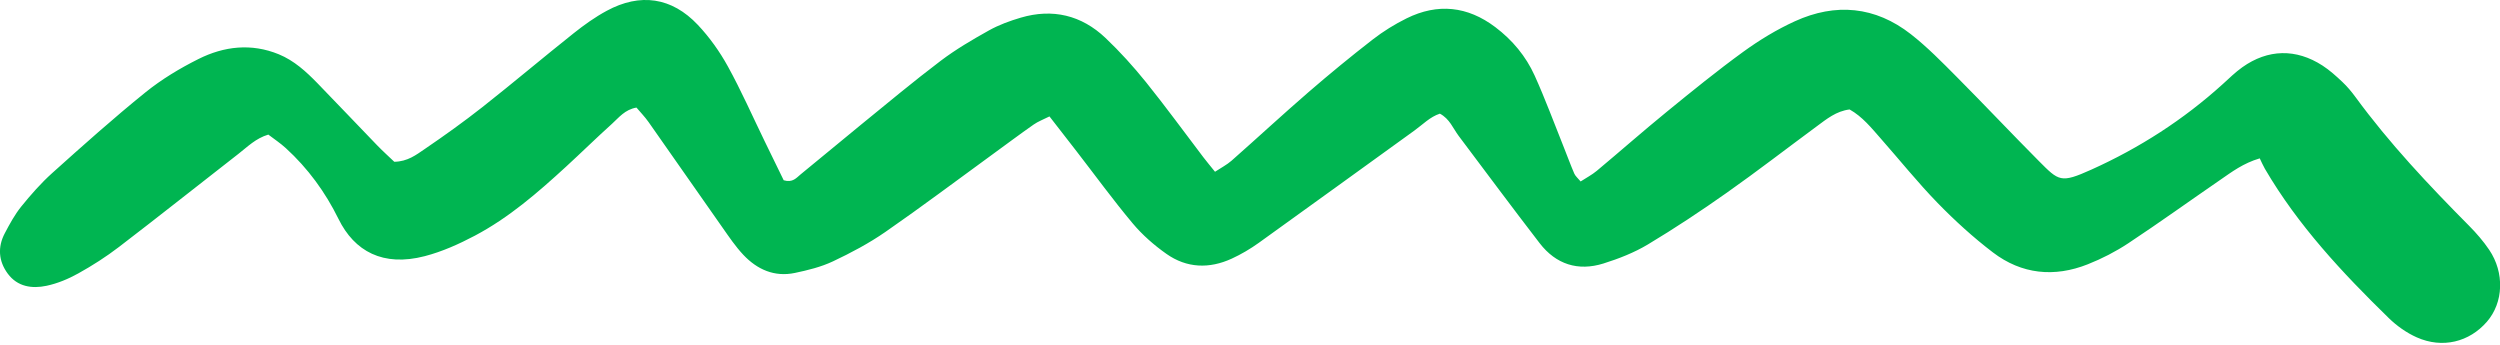 <?xml version="1.0" encoding="UTF-8" standalone="no"?>
<!DOCTYPE svg PUBLIC "-//W3C//DTD SVG 1.1//EN" "http://www.w3.org/Graphics/SVG/1.1/DTD/svg11.dtd">
<svg width="100%" height="100%" viewBox="0 0 536 74" version="1.1" xmlns="http://www.w3.org/2000/svg" xmlns:xlink="http://www.w3.org/1999/xlink" xml:space="preserve" xmlns:serif="http://www.serif.com/" style="fill-rule:evenodd;clip-rule:evenodd;stroke-linejoin:round;stroke-miterlimit:2;">
    <g transform="matrix(1,0,0,1,-557.004,-297.056)">
        <g transform="matrix(4.167,0,0,4.167,614.531,341.421)">
            <path d="M0,-3.722C-0.65,-3.527 -1.067,-3.096 -1.526,-2.74C-3.579,-1.143 -5.616,0.477 -7.682,2.058C-8.342,2.564 -9.051,3.017 -9.778,3.421C-10.286,3.704 -10.847,3.939 -11.413,4.058C-12.158,4.216 -12.906,4.11 -13.406,3.433C-13.884,2.785 -13.934,2.065 -13.557,1.351C-13.306,0.876 -13.046,0.394 -12.711,-0.021C-12.218,-0.629 -11.695,-1.226 -11.113,-1.748C-9.543,-3.157 -7.968,-4.565 -6.328,-5.89C-5.495,-6.563 -4.554,-7.13 -3.594,-7.61C-2.278,-8.269 -0.875,-8.433 0.538,-7.854C1.327,-7.53 1.945,-6.964 2.529,-6.364C3.555,-5.309 4.566,-4.238 5.59,-3.18C5.892,-2.868 6.215,-2.578 6.481,-2.323C7.166,-2.334 7.608,-2.679 8.042,-2.975C9.055,-3.665 10.055,-4.38 11.018,-5.138C12.599,-6.384 14.136,-7.684 15.712,-8.937C16.248,-9.363 16.813,-9.768 17.414,-10.092C19.133,-11.021 20.759,-10.789 22.1,-9.366C22.699,-8.731 23.224,-7.994 23.646,-7.228C24.332,-5.984 24.907,-4.678 25.529,-3.398C25.87,-2.698 26.211,-1.998 26.517,-1.372C26.981,-1.231 27.173,-1.5 27.386,-1.673C28.415,-2.507 29.428,-3.363 30.456,-4.199C31.826,-5.314 33.183,-6.449 34.591,-7.515C35.37,-8.105 36.224,-8.605 37.079,-9.082C37.588,-9.366 38.152,-9.572 38.714,-9.738C40.357,-10.221 41.84,-9.866 43.076,-8.693C43.821,-7.986 44.516,-7.216 45.161,-6.416C46.176,-5.154 47.13,-3.843 48.111,-2.554C48.287,-2.324 48.474,-2.102 48.709,-1.809C49.022,-2.016 49.32,-2.167 49.563,-2.381C50.888,-3.55 52.185,-4.751 53.521,-5.907C54.598,-6.838 55.699,-7.742 56.823,-8.614C57.362,-9.032 57.955,-9.4 58.568,-9.703C60.169,-10.493 61.702,-10.33 63.132,-9.25C64.012,-8.586 64.705,-7.753 65.155,-6.759C65.7,-5.554 66.158,-4.309 66.651,-3.081C66.834,-2.625 67.001,-2.164 67.195,-1.714C67.251,-1.585 67.375,-1.486 67.521,-1.31C67.801,-1.493 68.1,-1.647 68.352,-1.857C69.558,-2.864 70.737,-3.903 71.954,-4.896C73.247,-5.951 74.544,-7.006 75.893,-7.985C76.723,-8.587 77.617,-9.13 78.548,-9.554C80.641,-10.508 82.678,-10.321 84.508,-8.891C85.354,-8.23 86.114,-7.452 86.874,-6.688C88.293,-5.262 89.672,-3.795 91.091,-2.369C92.131,-1.324 92.217,-1.207 93.801,-1.92C96.277,-3.035 98.544,-4.492 100.562,-6.321C100.889,-6.618 101.207,-6.931 101.565,-7.186C102.884,-8.124 104.329,-8.156 105.694,-7.272C106.062,-7.034 106.393,-6.733 106.713,-6.432C106.962,-6.197 107.186,-5.93 107.388,-5.654C109.133,-3.269 111.153,-1.129 113.229,0.965C113.608,1.347 113.966,1.76 114.267,2.205C115.068,3.39 115.004,4.919 114.154,5.903C113.246,6.954 111.863,7.299 110.542,6.711C110.017,6.478 109.515,6.122 109.102,5.719C106.708,3.384 104.428,0.948 102.727,-1.964C102.628,-2.134 102.552,-2.318 102.463,-2.499C101.607,-2.246 101.024,-1.8 100.428,-1.39C98.85,-0.305 97.295,0.814 95.699,1.87C95.049,2.3 94.34,2.664 93.615,2.951C91.892,3.635 90.214,3.468 88.735,2.341C87.724,1.571 86.774,0.705 85.887,-0.206C84.862,-1.26 83.938,-2.413 82.964,-3.517C82.48,-4.066 82.021,-4.645 81.36,-5.015C80.67,-4.93 80.175,-4.519 79.666,-4.144C78.125,-3.008 76.61,-1.836 75.045,-0.733C73.723,0.2 72.371,1.097 70.984,1.929C70.277,2.353 69.483,2.663 68.693,2.911C67.387,3.32 66.252,2.954 65.414,1.867C64.006,0.04 62.632,-1.813 61.245,-3.656C60.956,-4.041 60.788,-4.527 60.28,-4.799C59.775,-4.638 59.396,-4.237 58.966,-3.928C56.297,-2.006 53.638,-0.07 50.964,1.846C50.528,2.159 50.057,2.437 49.569,2.661C48.416,3.191 47.256,3.152 46.212,2.417C45.577,1.97 44.972,1.441 44.474,0.847C43.466,-0.356 42.541,-1.628 41.58,-2.87C41.132,-3.449 40.682,-4.026 40.192,-4.657C39.878,-4.498 39.606,-4.399 39.377,-4.238C38.653,-3.731 37.946,-3.201 37.231,-2.681C35.406,-1.353 33.6,0.005 31.745,1.29C30.902,1.873 29.982,2.362 29.053,2.8C28.441,3.089 27.76,3.256 27.094,3.396C26.04,3.617 25.152,3.22 24.439,2.463C24.038,2.037 23.706,1.543 23.368,1.062C22.096,-0.744 20.837,-2.56 19.565,-4.366C19.374,-4.637 19.139,-4.878 18.942,-5.112C18.345,-5.009 18.037,-4.597 17.681,-4.275C16.878,-3.553 16.108,-2.795 15.312,-2.065C13.863,-0.735 12.375,0.556 10.626,1.48C9.808,1.912 8.941,2.302 8.05,2.533C5.902,3.091 4.432,2.286 3.611,0.618C2.931,-0.764 2.038,-1.986 0.902,-3.024C0.62,-3.282 0.296,-3.495 0,-3.722" style="fill:rgb(0,181,81);fill-rule:nonzero;"/>
        </g>
    </g>
</svg>

